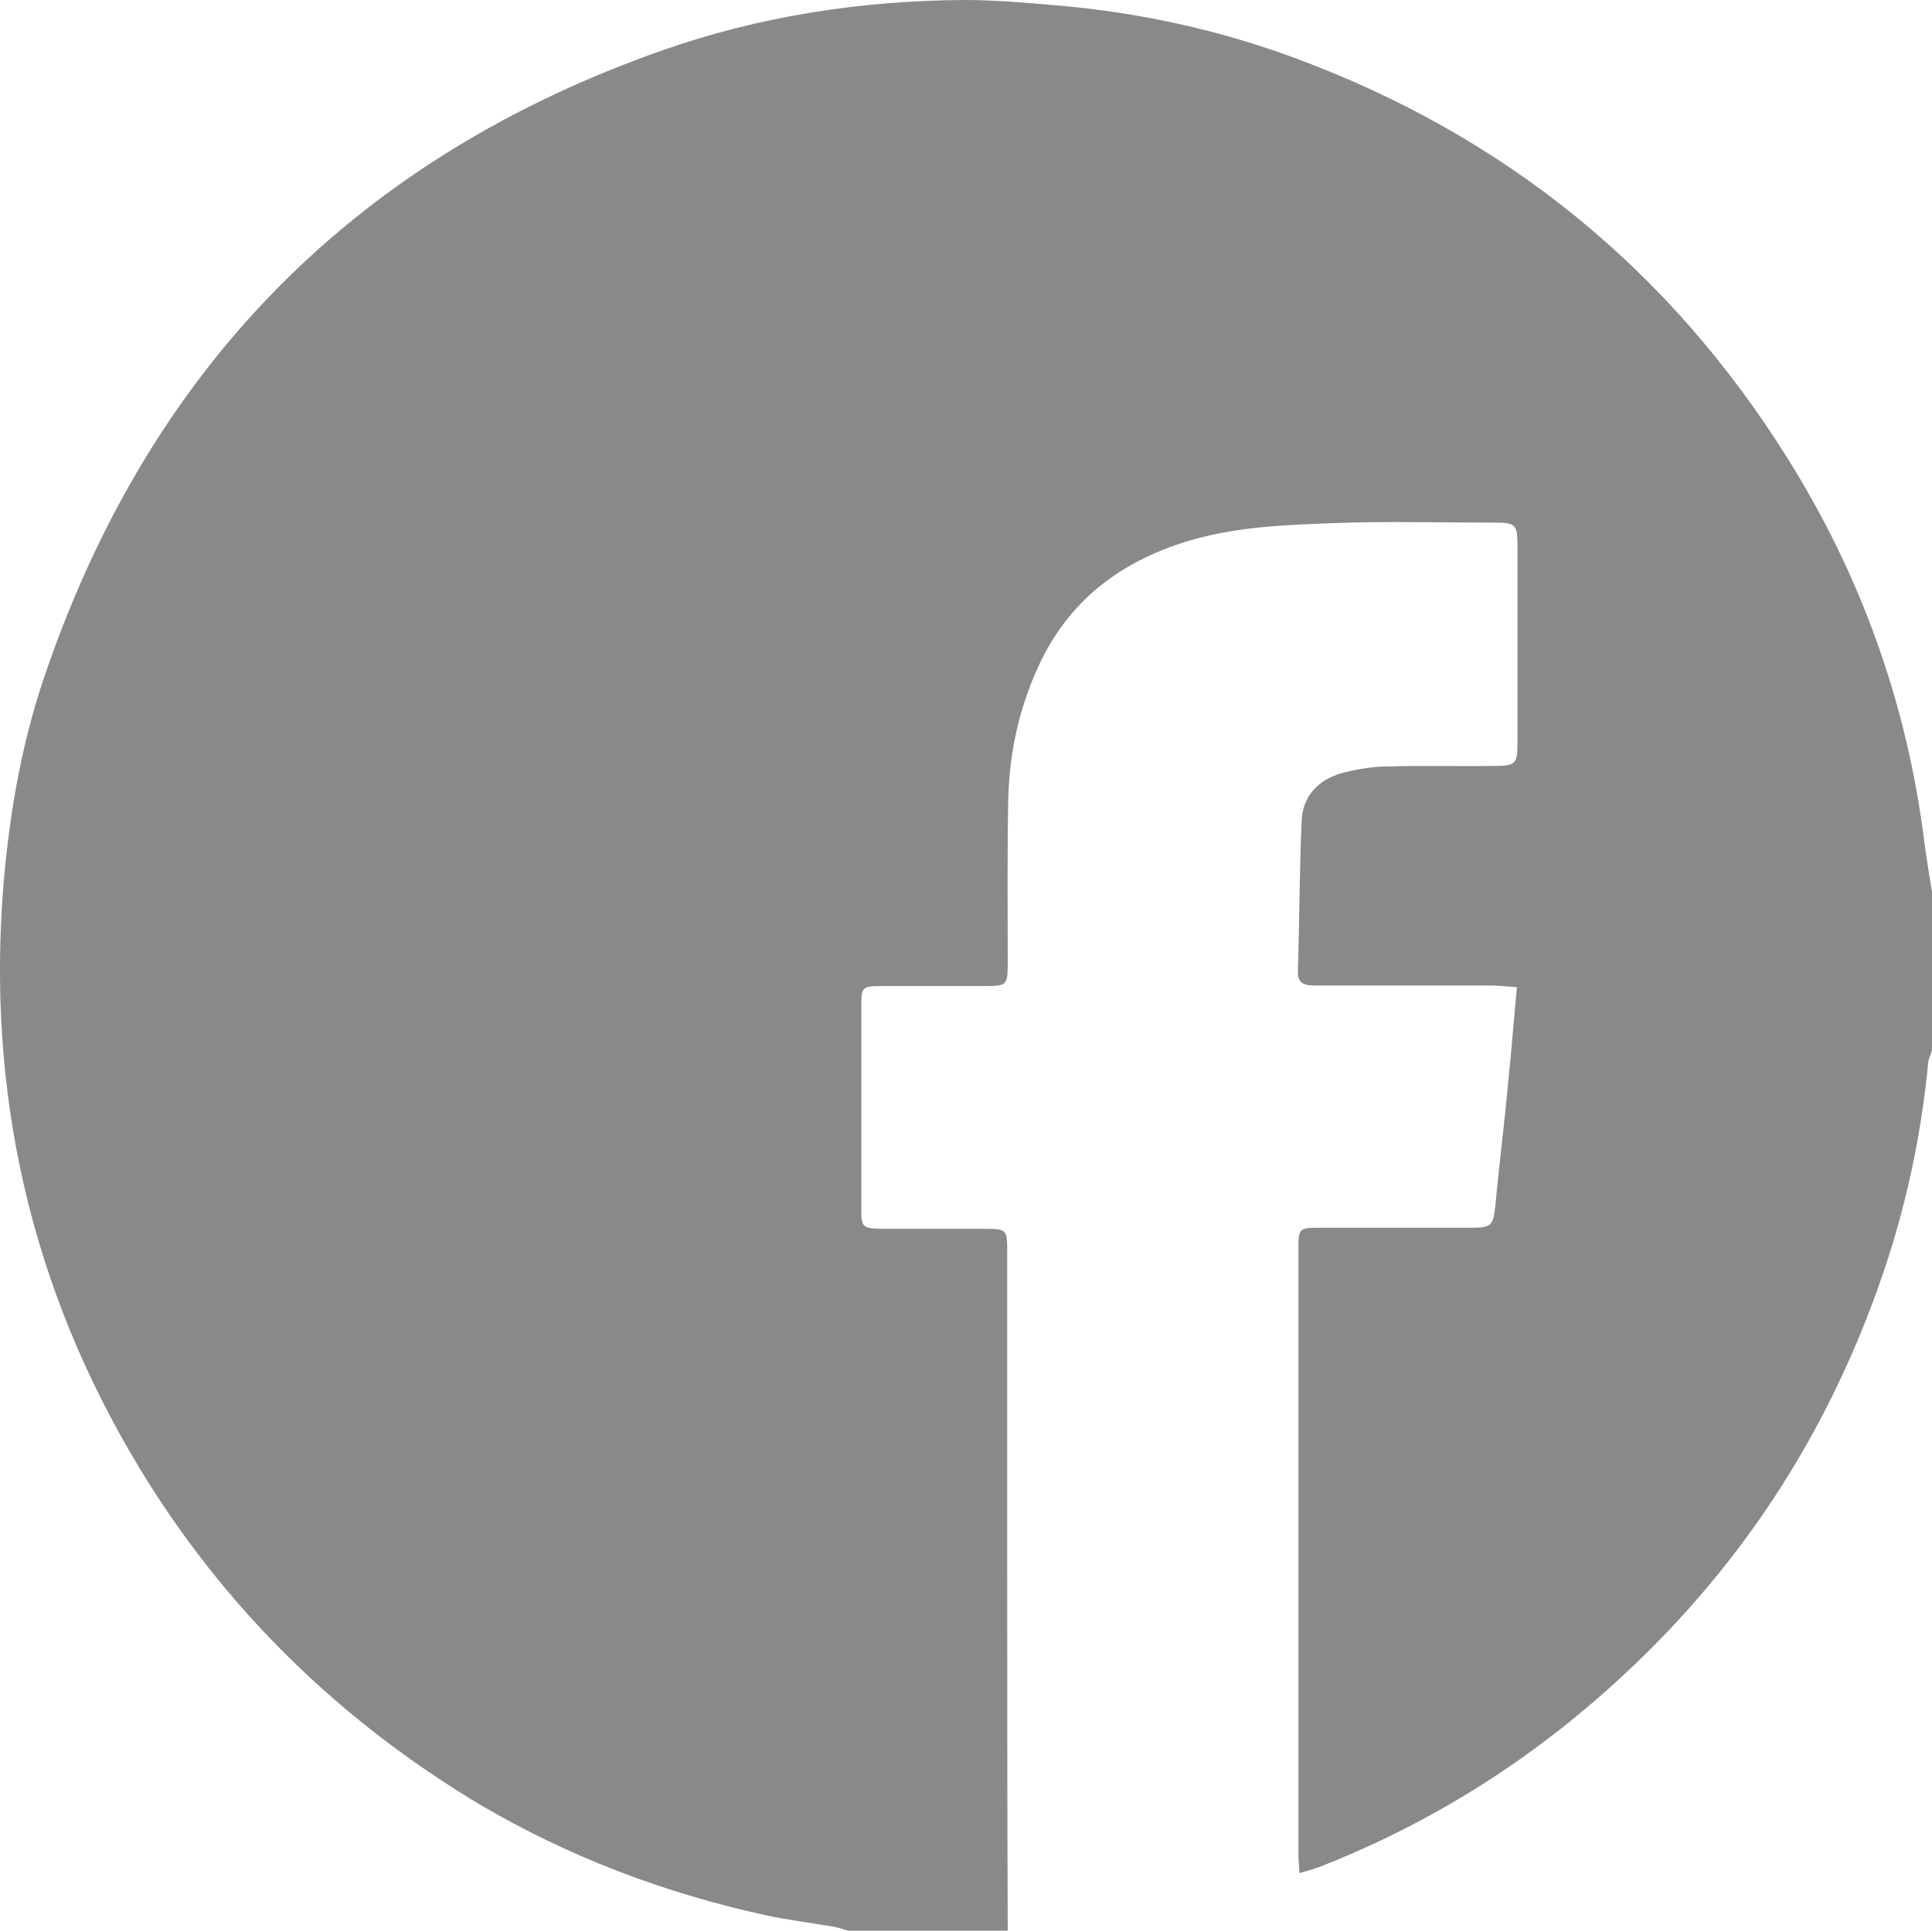 <?xml version="1.0" encoding="utf-8"?>
<!-- Generator: Adobe Illustrator 21.1.0, SVG Export Plug-In . SVG Version: 6.00 Build 0)  -->
<svg version="1.1" id="Слой_1" xmlns="http://www.w3.org/2000/svg" xmlns:xlink="http://www.w3.org/1999/xlink" x="0px" y="0px"
	 viewBox="0 0 358.9 358.7" style="enable-background:new 0 0 358.9 358.7;" xml:space="preserve">
<style type="text/css">
	.st0{fill:#898989;}
</style>
<g>
	<path class="st0" d="M358.9,165.7c0,9.8,0,19.6,0,29.4c-0.2,0.8-0.6,1.5-0.7,2.3c-1.3,13.5-4.1,26.7-8.5,39.5
		c-10.2,29.8-26.9,55.3-50.4,76.4c-16.1,14.5-34.1,25.7-54.3,33.6c-1.1,0.4-2.2,0.7-3.6,1.1c-0.1-1.5-0.2-2.6-0.2-3.6
		c0-37.4,0-74.9,0-112.3c0-3.9,0.1-4,4-4c9.4,0,18.9,0,28.3,0c3.6,0,3.9-0.5,4.3-4.2c0.7-7.7,1.7-15.4,2.4-23.1
		c0.6-5.7,1-11.4,1.6-17.4c-1.8-0.1-3.3-0.3-4.8-0.3c-10.8,0-21.5,0-32.3,0c-1.9,0-3.7,0-3.6-2.7c0.3-9.3,0.3-18.6,0.7-27.9
		c0.2-4.7,3.2-7.7,7.6-8.9c2.7-0.7,5.6-1.2,8.5-1.2c6.5-0.2,12.9,0,19.4-0.1c4.4,0,4.6-0.3,4.6-4.7c0-12.1,0-24.2,0-36.2
		c0-4-0.4-4.3-4.3-4.3c-10,0-20.1-0.3-30.1,0.1c-8.1,0.3-16.2,0.6-24.2,2.6c-13.7,3.5-24.4,10.9-30.4,24c-3.6,7.8-5.4,16.1-5.6,24.6
		c-0.2,10-0.1,20.1-0.1,30.1c0,4.7,0,4.7-4.8,4.7c-6.2,0-12.4,0-18.7,0c-3.5,0-3.7,0.2-3.7,3.7c0,12.6,0,25.1,0,37.7
		c0,3.4,0.2,3.6,3.7,3.7c6.3,0,12.7,0,19,0c4.4,0,4.4,0.1,4.4,4.4c0,14.5,0,28.9,0,43.4c0,27.6,0,55.2,0.1,82.9
		c-9.6,0-19.1,0-28.7,0c-1.3-0.4-2.7-0.9-4-1.1c-4.1-0.7-8.3-1.2-12.4-2.1c-18.7-4.1-36.4-10.8-52.9-20.5
		C63,319.6,41.8,298.9,26,272.9c-20.3-33.5-28.6-70-25.3-109.2c1.2-13.7,3.6-27,8.2-39.9C28.6,67.4,66.7,29.1,123.2,9.3
		c18-6.3,36.8-9.2,56-9.3c5.7,0,11.4,0.5,17.1,1c15.2,1.3,30,4.5,44.3,9.8c38.9,14.4,69.5,39.2,91.5,74.4
		c13.7,21.9,22.2,45.7,25.4,71.4C357.9,159.6,358.4,162.7,358.9,165.7z"/>
</g>
</svg>
